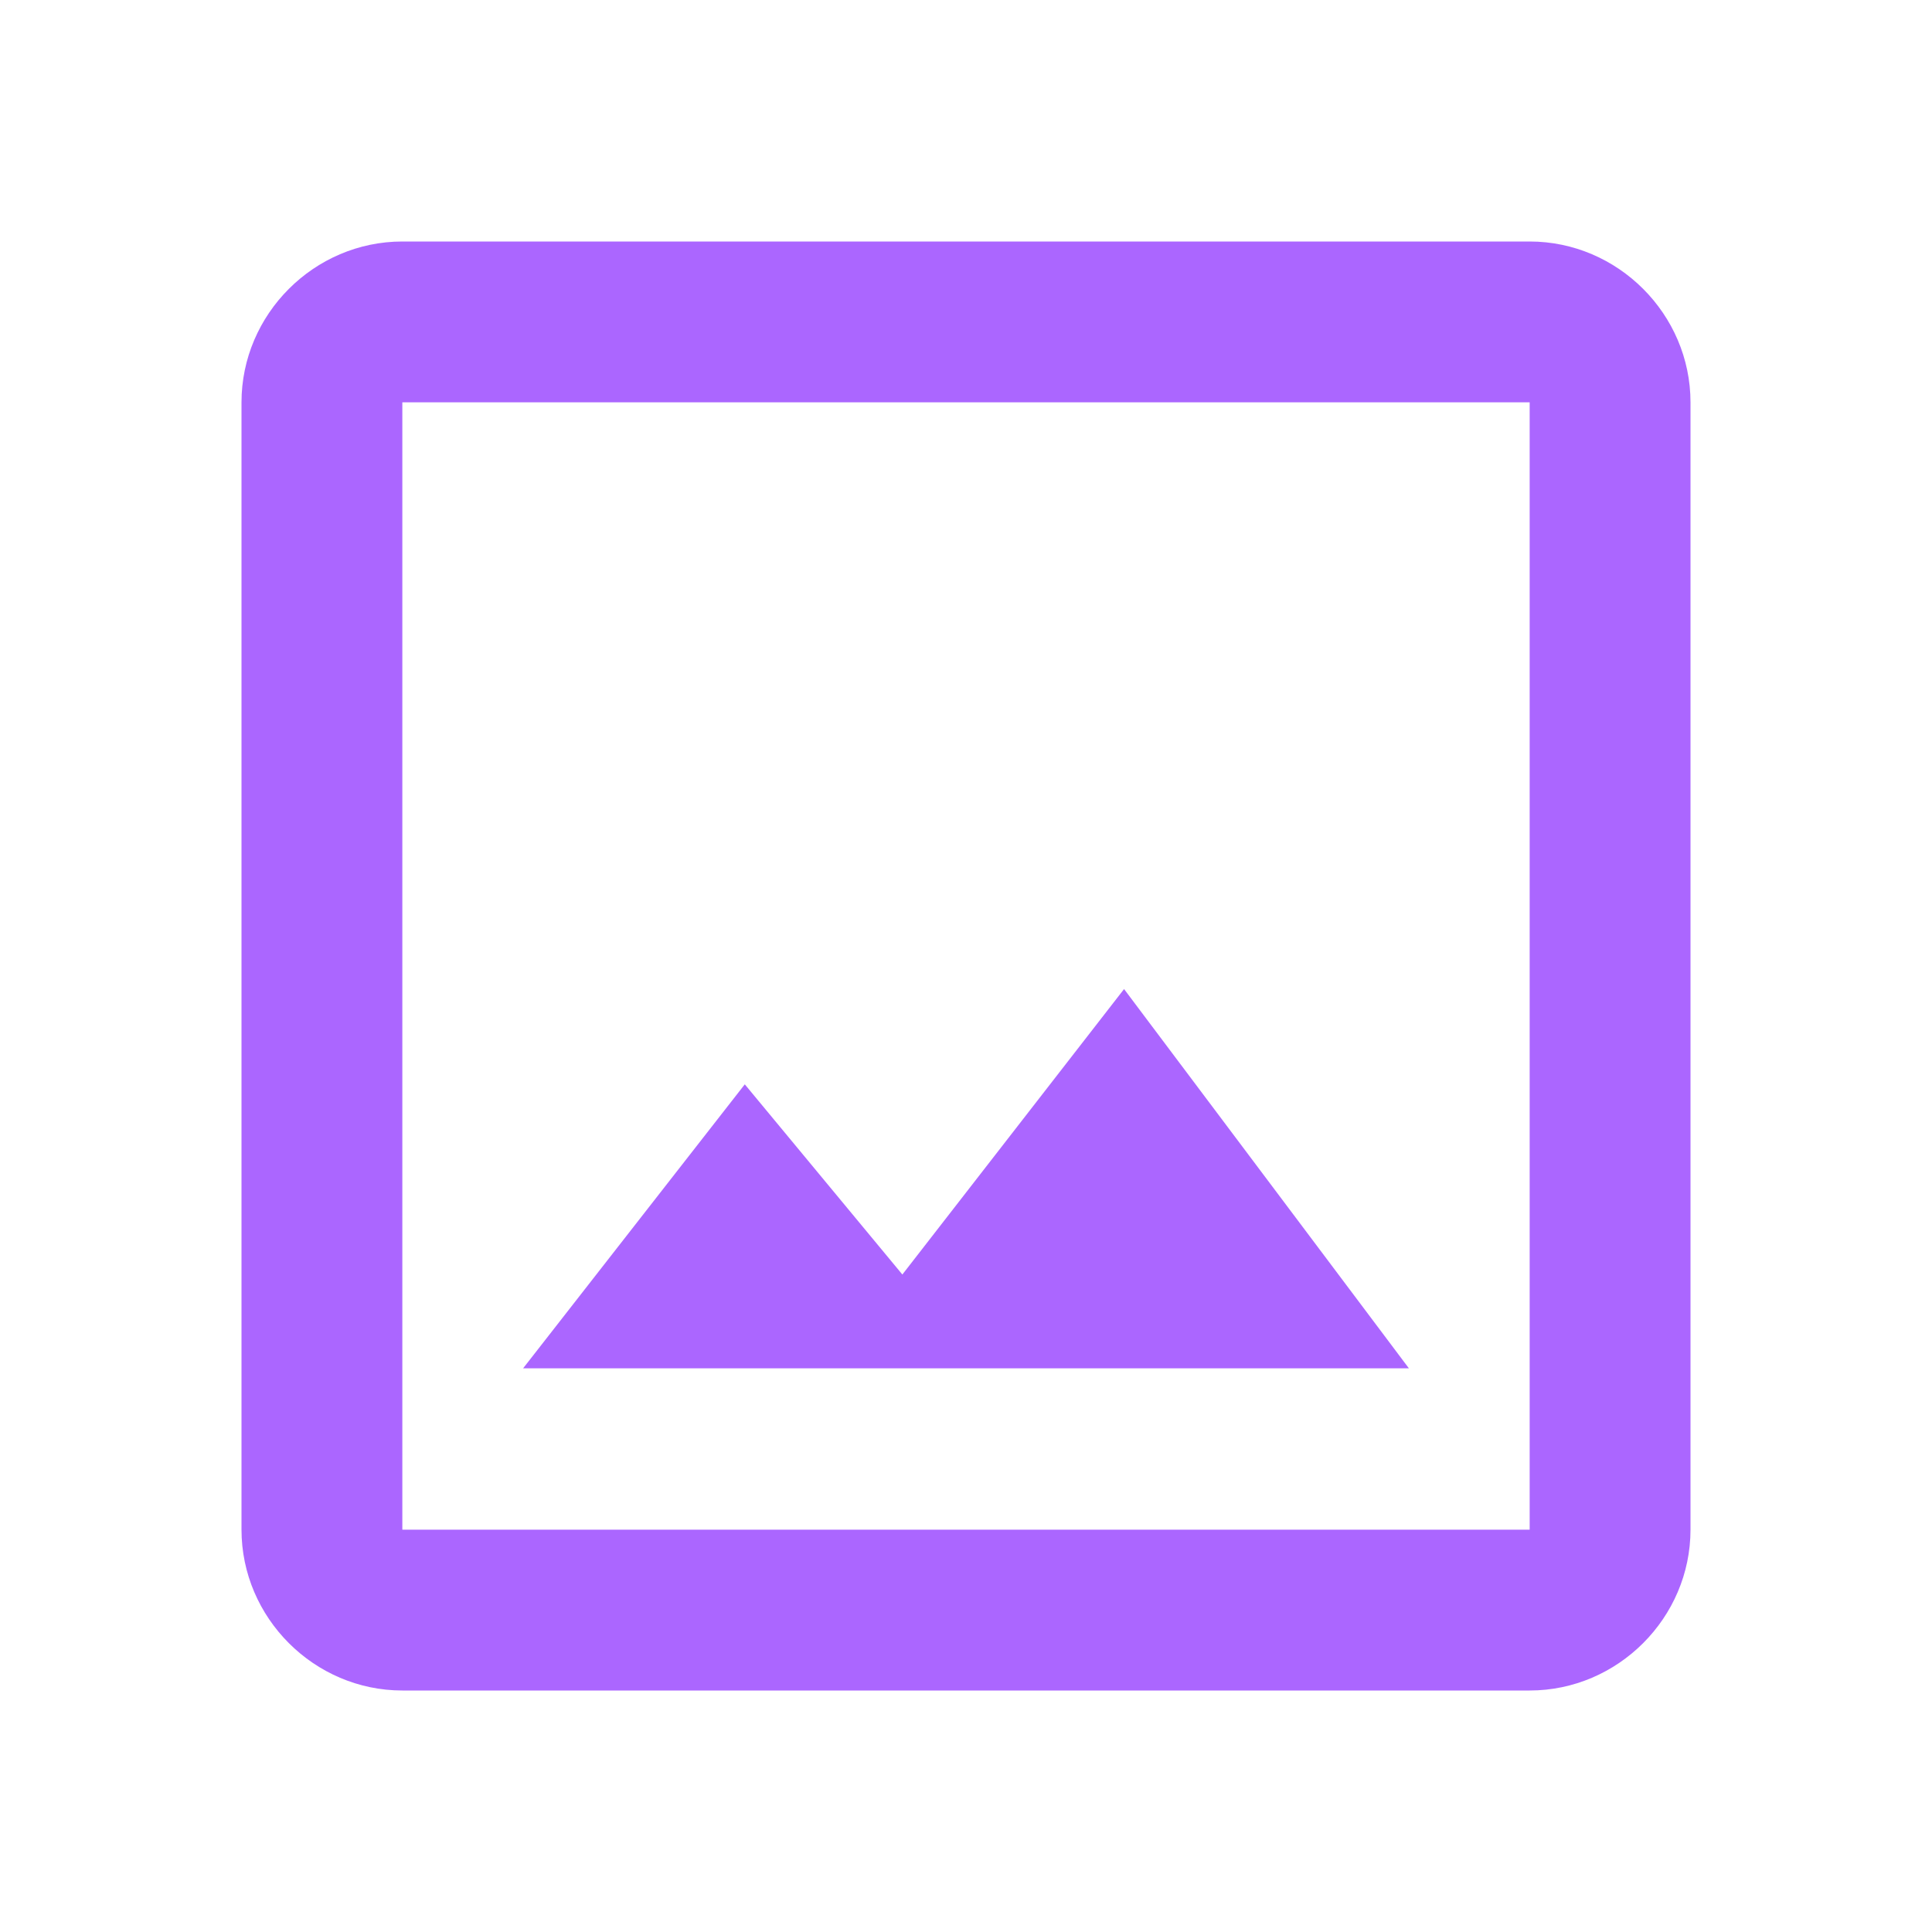 <svg xmlns="http://www.w3.org/2000/svg" xmlns:xlink="http://www.w3.org/1999/xlink" width="16" height="16" viewBox="0 0 16 16" version="1.1">
<g id="surface1">
<path style=" stroke:none;fill-rule:nonzero;fill:rgb(67.059%,40%,100%);fill-opacity:1;" d="M 12.668 2 L 3.332 2 C 2.602 2 2 2.602 2 3.332 L 2 12.668 C 2 13.398 2.602 14 3.332 14 L 12.668 14 C 13.398 14 14 13.398 14 12.668 L 14 3.332 C 14 2.602 13.398 2 12.668 2 Z M 12.668 12.668 L 3.332 12.668 L 3.332 3.332 L 12.668 3.332 Z M 9.309 8.191 L 7.473 10.555 L 6.168 8.98 L 4.332 11.332 L 11.668 11.332 Z M 9.309 8.191 "/>
</g>
</svg>
